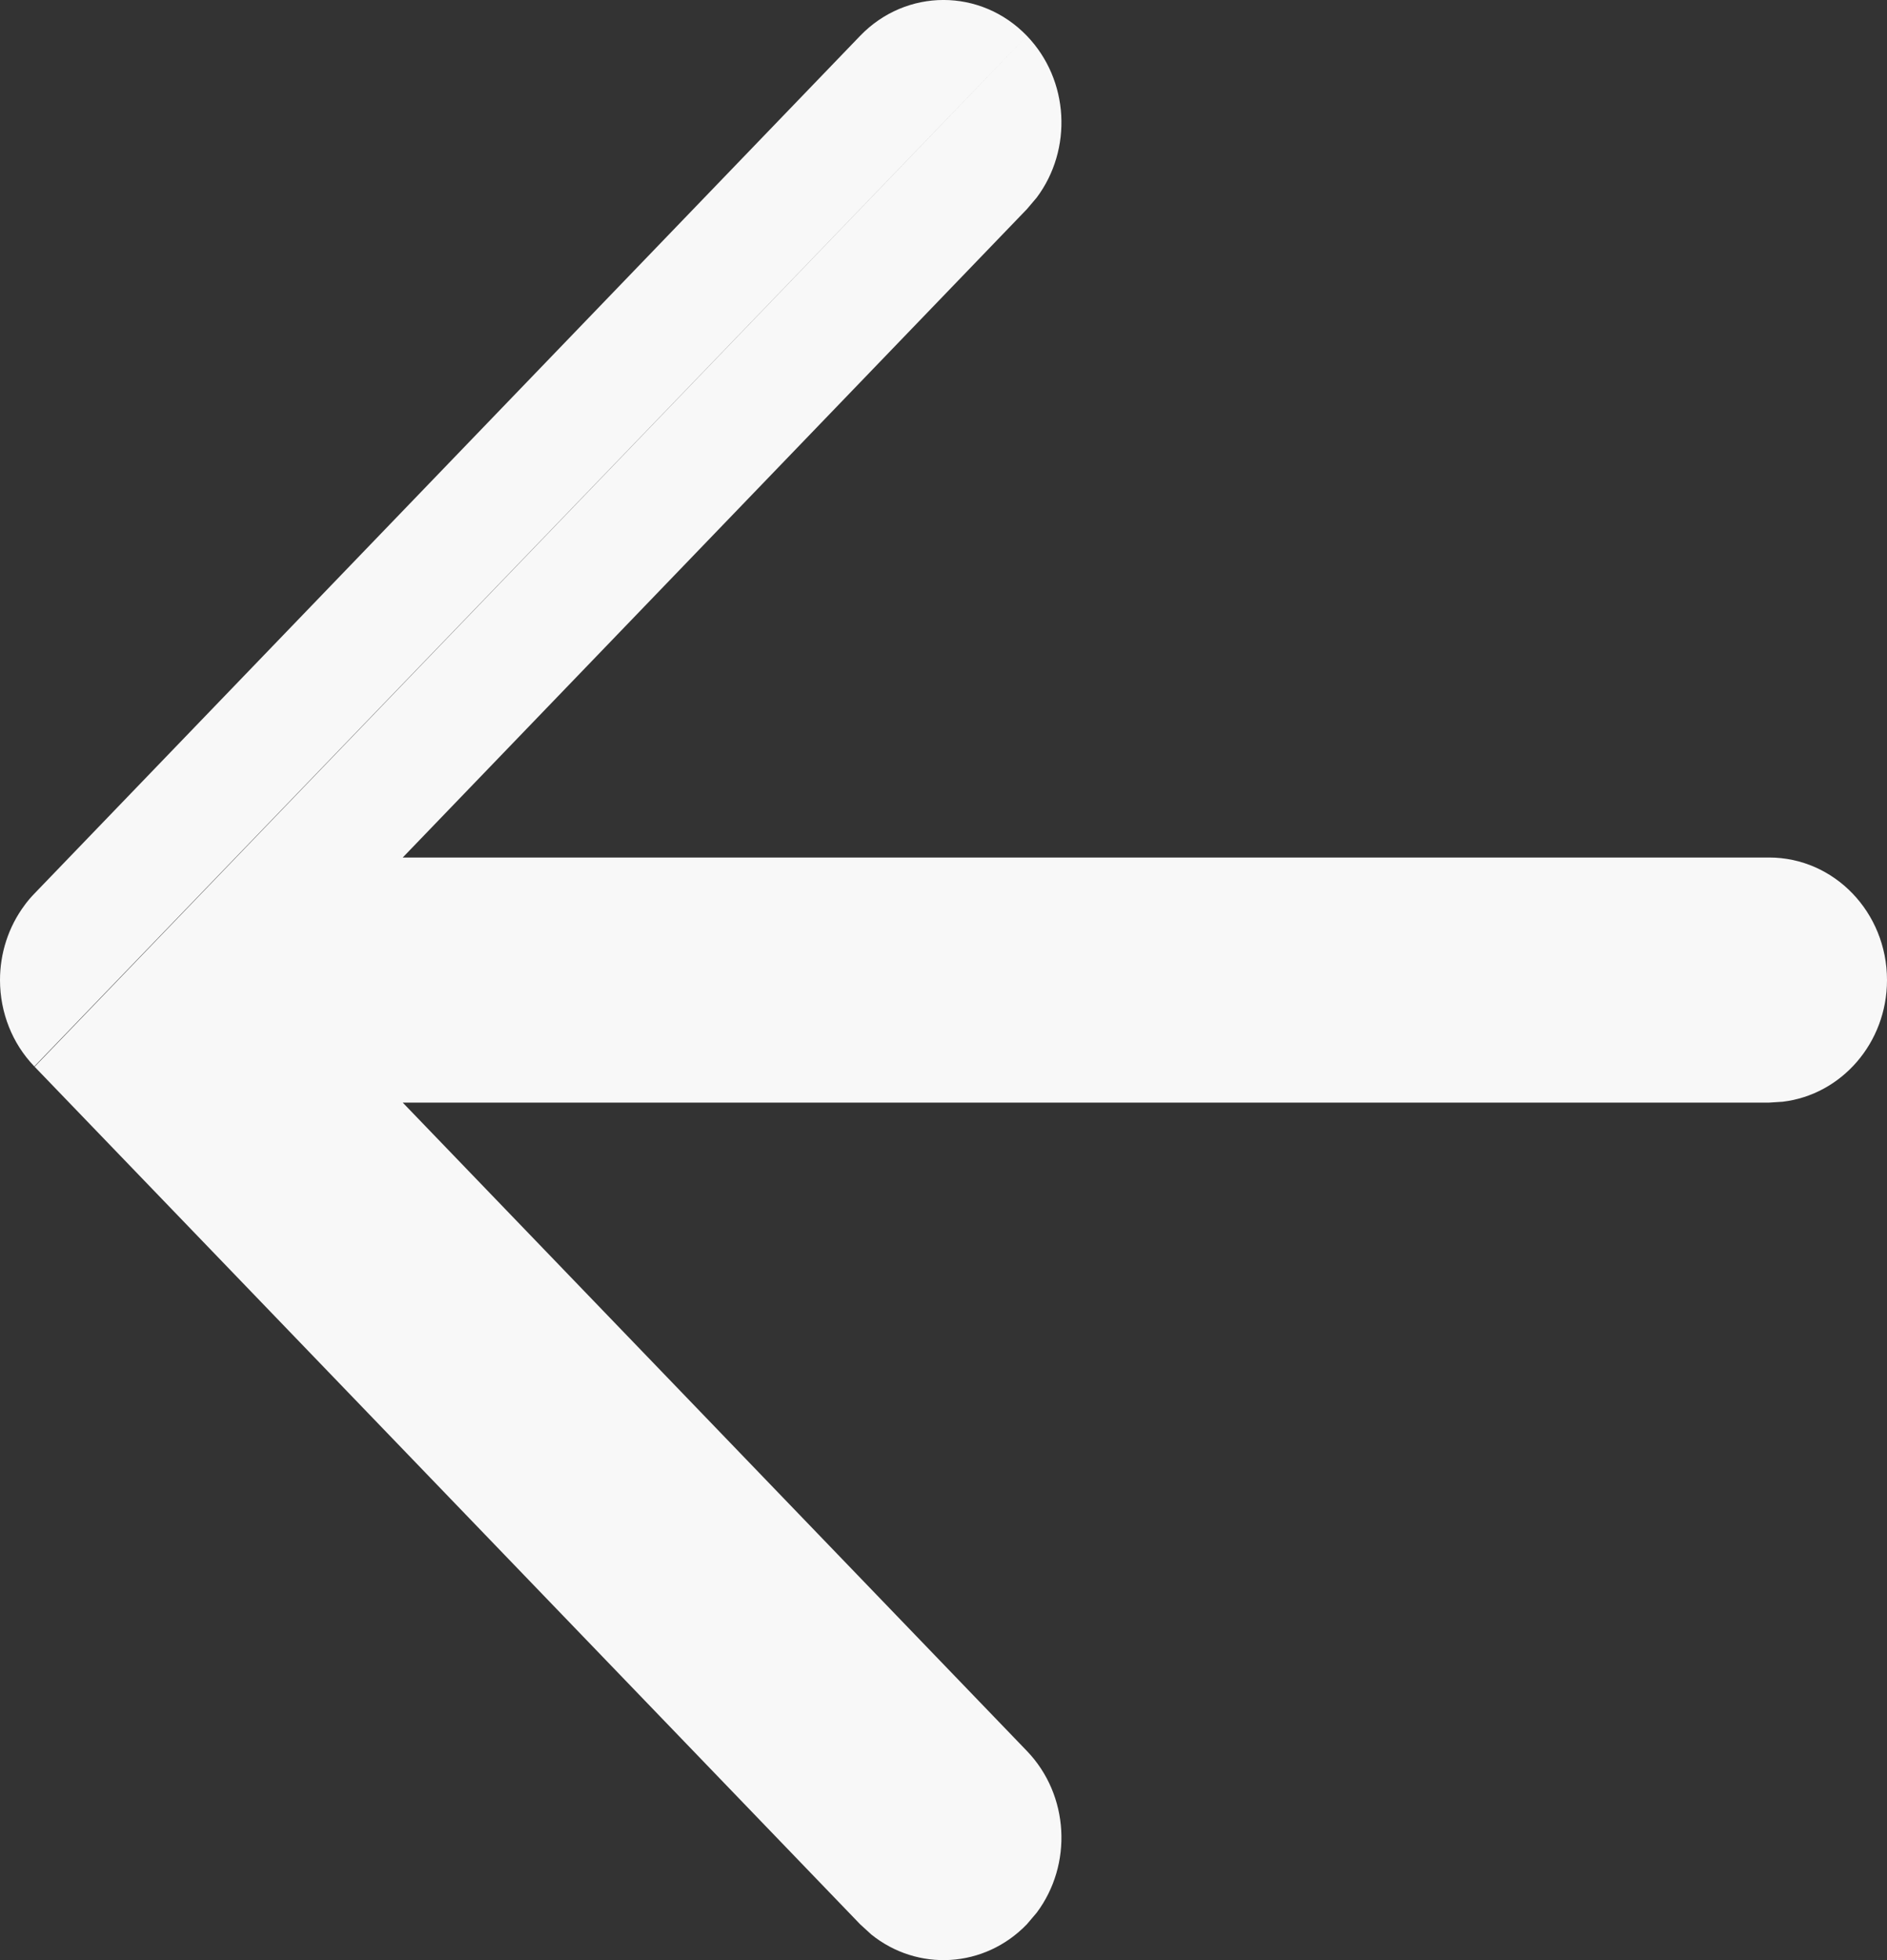 <svg width="26" height="27" viewBox="0 0 26 27" fill="none" xmlns="http://www.w3.org/2000/svg">
<rect x="0" y="0" width="26" height="27" fill="#333333" stroke="none"/>
<path id="Icon" fill-rule="evenodd" clip-rule="evenodd" d="M14.149 0.494C13.514 -0.165 12.486 -0.165 11.851 0.494L0.476 12.307C0.428 12.356 0.383 12.409 0.342 12.464L0.341 12.466C0.114 12.769 0 13.135 0 13.5C0 13.728 0.044 13.946 0.123 14.145C0.201 14.343 0.318 14.528 0.473 14.69M0.477 14.694L11.851 26.506L12.004 26.646C12.642 27.161 13.563 27.114 14.149 26.506L14.284 26.347C14.78 25.685 14.735 24.728 14.149 24.119L5.549 15.188H24.375L24.564 15.176C25.373 15.079 26 14.365 26 13.5C26 12.568 25.273 11.812 24.375 11.812H5.549L14.149 2.881L14.284 2.722C14.78 2.06 14.735 1.103 14.149 0.494" fill="#F8F8F8"/>
</svg>
